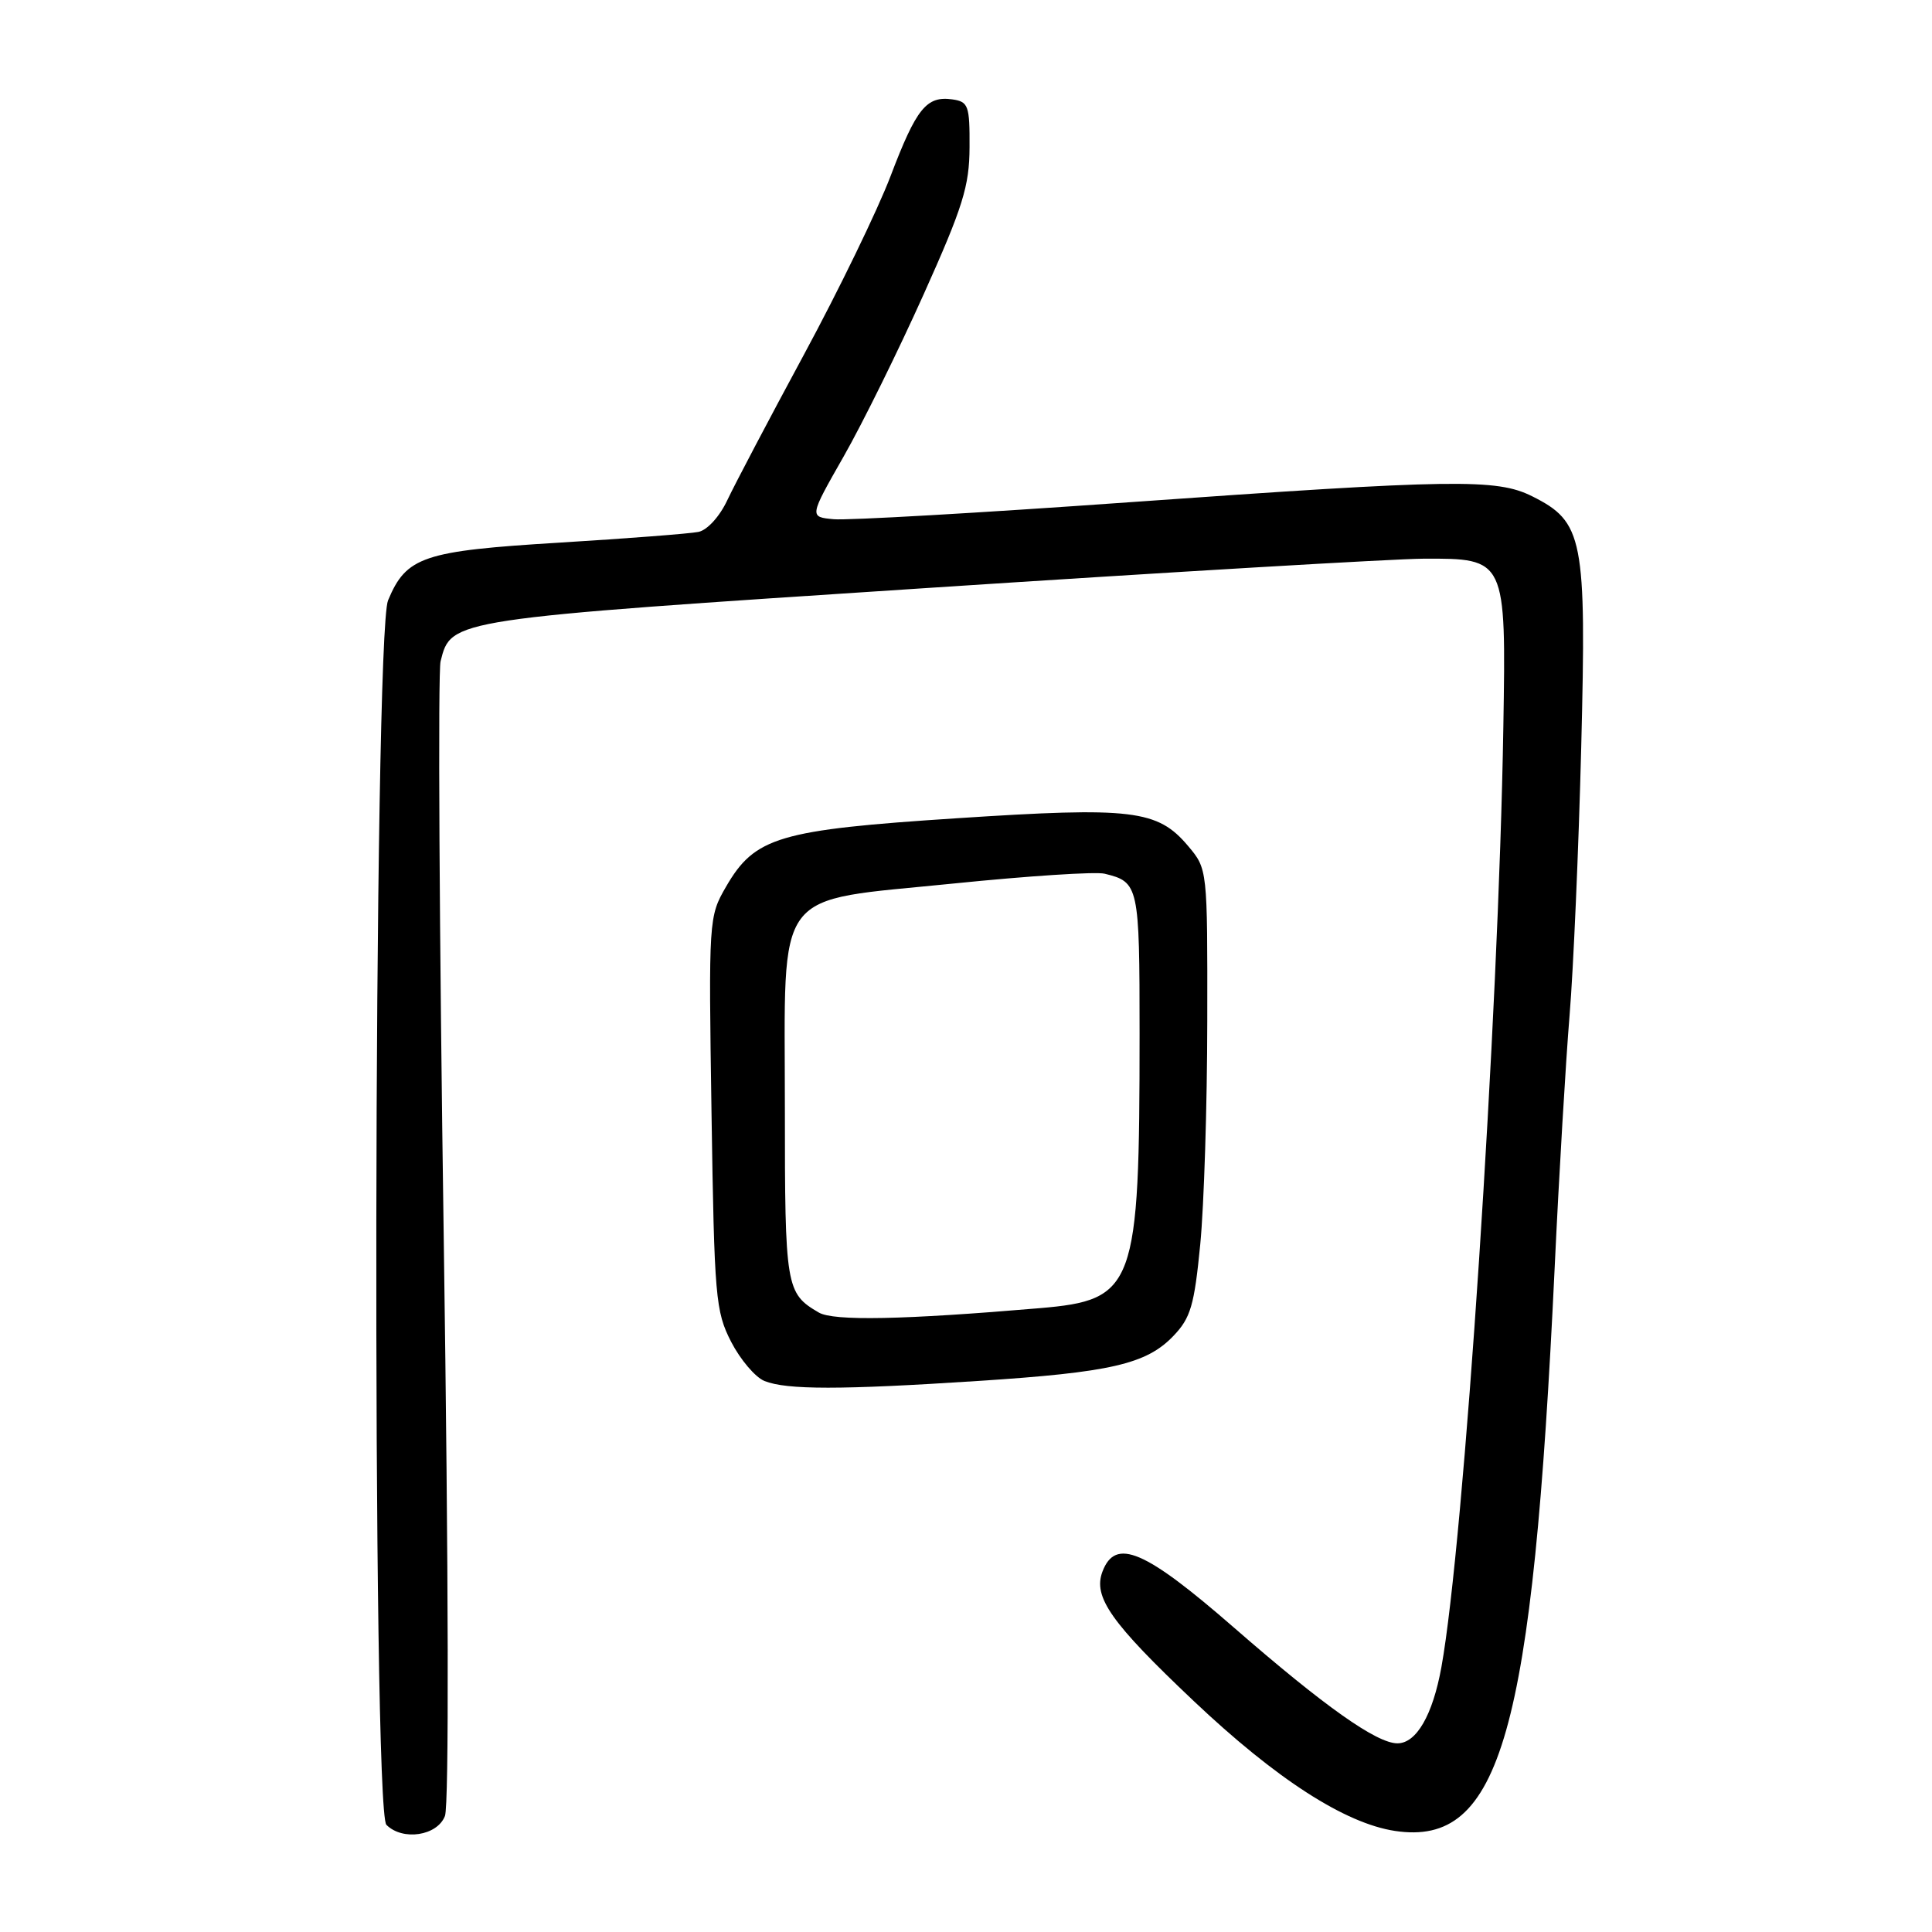 <?xml version="1.0" encoding="UTF-8" standalone="no"?>
<!DOCTYPE svg PUBLIC "-//W3C//DTD SVG 1.1//EN" "http://www.w3.org/Graphics/SVG/1.1/DTD/svg11.dtd" >
<svg xmlns="http://www.w3.org/2000/svg" xmlns:xlink="http://www.w3.org/1999/xlink" version="1.1" viewBox="0 0 256 256">
 <g >
 <path fill="currentColor"
d=" M 58.96 240.62 C 59.50 239.18 59.44 208.65 58.80 164.23 C 58.21 123.52 58.02 89.05 58.38 87.62 C 59.79 82.02 59.50 82.06 122.75 77.92 C 155.06 75.80 184.69 74.05 188.60 74.03 C 199.55 73.98 199.57 74.01 199.20 96.36 C 198.57 134.99 193.99 204.40 190.99 220.92 C 189.84 227.26 187.68 231.00 185.17 231.00 C 182.41 231.00 175.51 226.12 163.50 215.66 C 151.66 205.35 147.80 203.71 146.08 208.25 C 144.81 211.61 147.21 215.02 158.17 225.39 C 169.10 235.73 178.21 241.61 184.86 242.61 C 198.85 244.70 203.07 229.78 206.00 168.00 C 206.58 155.62 207.48 140.55 207.98 134.50 C 208.48 128.45 209.18 112.47 209.52 99.00 C 210.22 71.29 209.81 69.15 203.00 65.75 C 198.31 63.41 192.70 63.49 149.64 66.55 C 129.90 67.96 112.28 68.97 110.48 68.80 C 107.22 68.50 107.22 68.50 111.78 60.50 C 114.29 56.10 119.06 46.42 122.39 39.00 C 127.60 27.40 128.45 24.66 128.47 19.50 C 128.50 13.99 128.31 13.47 126.19 13.17 C 122.76 12.69 121.43 14.33 118.01 23.32 C 116.30 27.82 111.13 38.47 106.52 47.00 C 101.91 55.53 97.35 64.20 96.37 66.28 C 95.36 68.44 93.72 70.24 92.55 70.48 C 91.42 70.71 83.15 71.35 74.16 71.90 C 56.06 73.00 53.84 73.75 51.42 79.55 C 49.49 84.16 49.28 239.88 51.20 241.80 C 53.36 243.96 57.95 243.26 58.96 240.62 Z  M 129.50 182.99 C 147.16 181.85 151.90 180.76 155.48 177.02 C 157.77 174.63 158.25 172.99 159.04 164.88 C 159.54 159.72 159.96 146.42 159.97 135.33 C 160.00 115.15 160.00 115.15 157.43 112.10 C 153.39 107.30 150.03 106.90 126.82 108.42 C 103.18 109.96 100.02 110.90 96.20 117.50 C 93.91 121.46 93.89 121.79 94.28 147.50 C 94.65 171.94 94.81 173.76 96.88 177.80 C 98.10 180.16 100.08 182.50 101.30 182.99 C 104.23 184.17 111.43 184.17 129.50 182.99 Z  M 108.50 173.92 C 104.13 171.37 104.00 170.60 104.00 146.86 C 104.00 117.13 102.20 119.53 126.36 117.07 C 136.19 116.07 145.19 115.48 146.36 115.77 C 150.90 116.87 151.00 117.33 151.00 136.98 C 151.00 170.64 150.41 172.26 137.75 173.34 C 119.66 174.88 110.46 175.06 108.50 173.92 Z "/>
</g>
</svg>